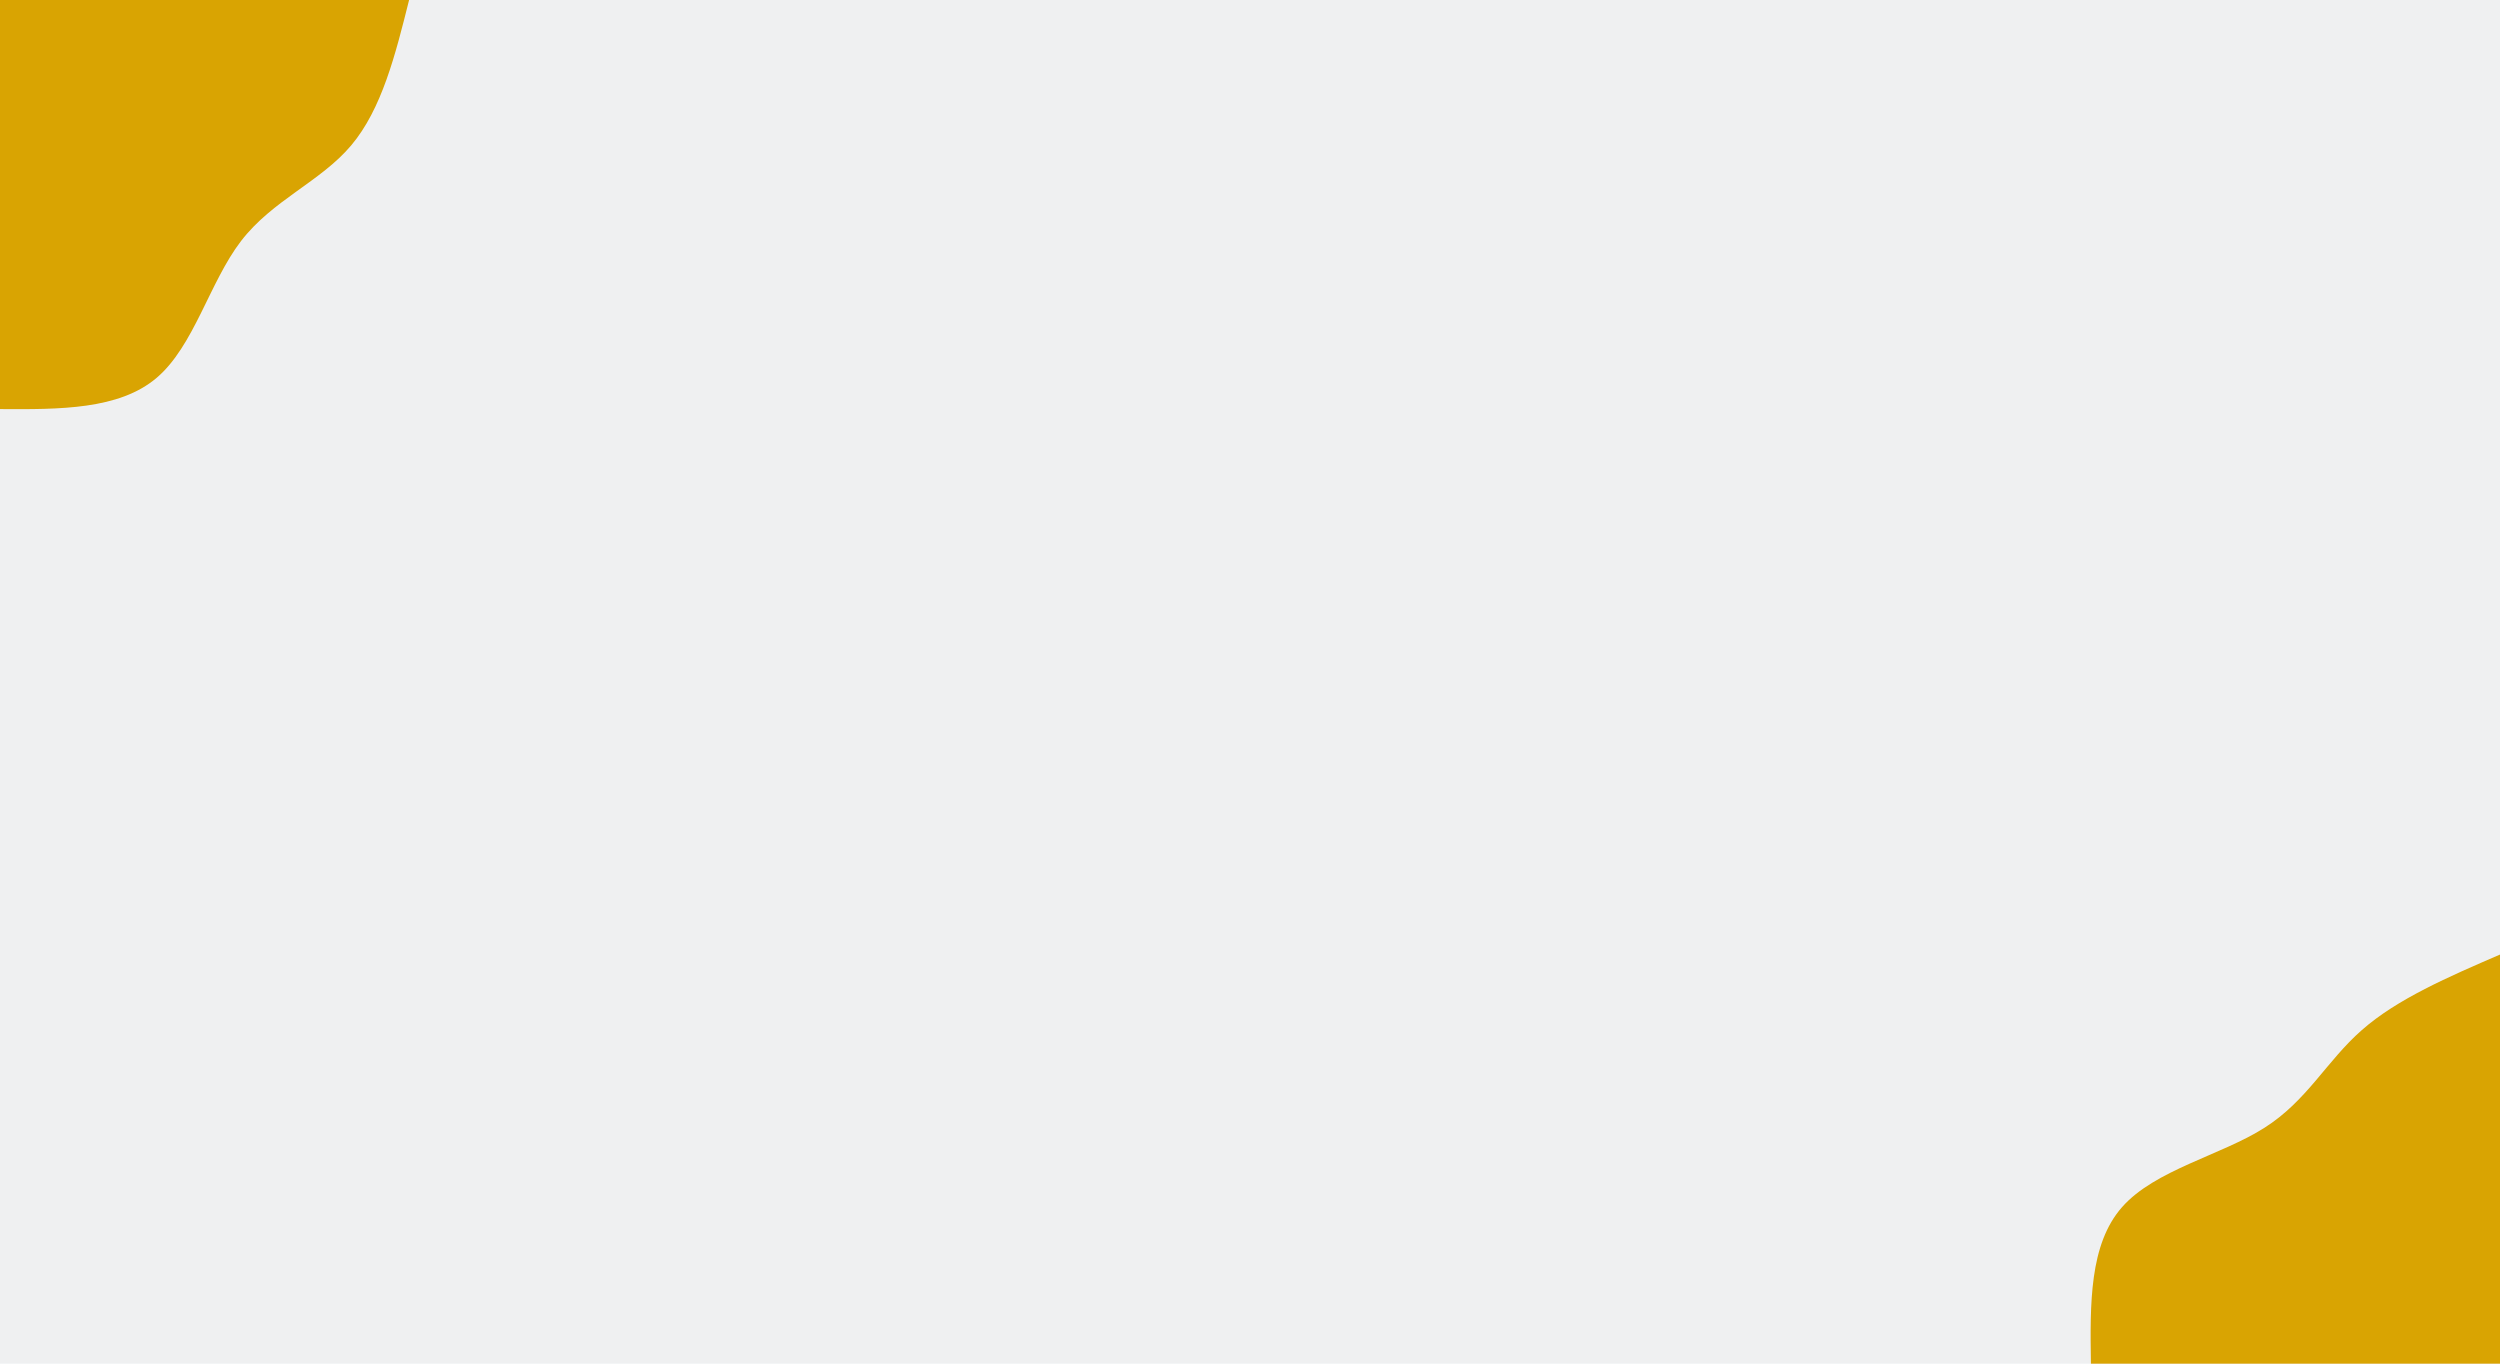 <svg id="visual" viewBox="0 0 1980 1080" width="1980" height="1080" xmlns="http://www.w3.org/2000/svg" xmlns:xlink="http://www.w3.org/1999/xlink" version="1.1"><rect x="0" y="0" width="1980" height="1080" fill="#eff0f1"></rect><defs><linearGradient id="grad1_0" x1="45.5%" y1="100%" x2="100%" y2="0%"><stop offset="13.333%" stop-color="#eff0f1" stop-opacity="1"></stop><stop offset="86.667%" stop-color="#eff0f1" stop-opacity="1"></stop></linearGradient></defs><defs><linearGradient id="grad2_0" x1="0%" y1="100%" x2="54.5%" y2="0%"><stop offset="13.333%" stop-color="#eff0f1" stop-opacity="1"></stop><stop offset="86.667%" stop-color="#eff0f1" stop-opacity="1"></stop></linearGradient></defs><g transform="translate(1980, 1080)"><path d="M-324 0C-324.7 -47.3 -325.3 -94.5 -299.3 -124C-273.3 -153.5 -220.6 -165.1 -186.7 -186.7C-152.7 -208.2 -137.4 -239.7 -109.4 -264.2C-81.5 -288.8 -40.7 -306.4 0 -324L0 0Z" fill="#d9a402"></path></g><g transform="translate(0, 0)"><path d="M324 0C313.2 43.2 302.4 86.4 278.1 115.2C253.8 144 215.9 158.4 190.9 190.9C165.9 223.5 153.7 274.1 124 299.3C94.3 324.5 47.2 324.3 0 324L0 0Z" fill="#d9a402"></path></g></svg>